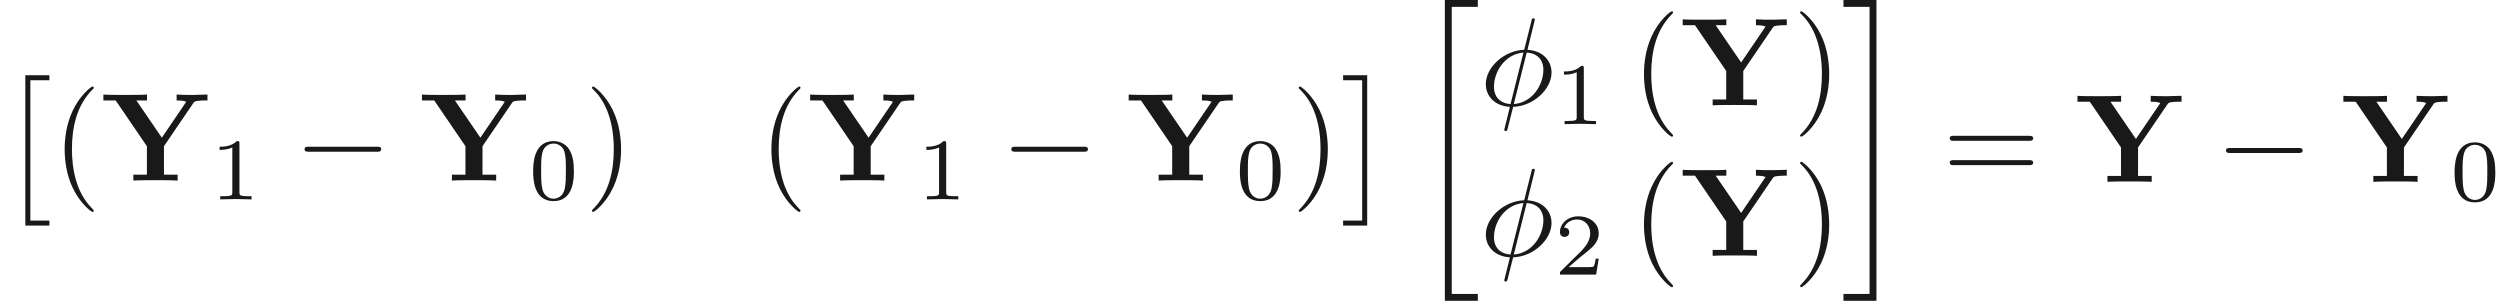 <ns0:svg xmlns:ns0="http://www.w3.org/2000/svg" xmlns:ns1="http://www.w3.org/1999/xlink" height="23.911pt" readme2tex:offset="0" version="1.1" viewBox="40.645 -61.041 198.621 23.911" width="198.621pt" xmlns:readme2tex="http://github.com/leegao/readme2tex/">
<ns0:defs>
<ns0:path d="M4.354 -6.675C4.354 -6.695 4.384 -6.804 4.384 -6.814S4.384 -6.914 4.264 -6.914C4.164 -6.914 4.154 -6.884 4.115 -6.715L3.537 -4.413C1.953 -4.364 0.488 -3.039 0.488 -1.684C0.488 -0.737 1.186 0.05 2.401 0.12C2.321 0.428 2.252 0.747 2.172 1.056C2.052 1.524 1.953 1.903 1.953 1.933C1.953 2.032 2.022 2.042 2.072 2.042S2.142 2.032 2.172 2.002C2.192 1.983 2.252 1.743 2.281 1.604L2.66 0.12C4.264 0.07 5.709 -1.275 5.709 -2.61C5.709 -3.397 5.181 -4.314 3.796 -4.413L4.354 -6.675ZM2.451 -0.1C1.853 -0.13 1.136 -0.478 1.136 -1.474C1.136 -2.67 1.993 -4.065 3.477 -4.194L2.451 -0.1ZM3.736 -4.194C4.493 -4.154 5.061 -3.696 5.061 -2.819C5.061 -1.644 4.204 -0.219 2.71 -0.1L3.736 -4.194Z" id="g2-30" />
<ns0:path d="M3.599 -2.225C3.599 -2.992 3.508 -3.543 3.187 -4.031C2.971 -4.352 2.538 -4.631 1.981 -4.631C0.363 -4.631 0.363 -2.727 0.363 -2.225S0.363 0.139 1.981 0.139S3.599 -1.723 3.599 -2.225ZM1.981 -0.056C1.66 -0.056 1.234 -0.244 1.095 -0.816C0.997 -1.227 0.997 -1.799 0.997 -2.315C0.997 -2.824 0.997 -3.354 1.102 -3.738C1.248 -4.289 1.695 -4.435 1.981 -4.435C2.357 -4.435 2.72 -4.205 2.845 -3.801C2.957 -3.424 2.964 -2.922 2.964 -2.315C2.964 -1.799 2.964 -1.283 2.873 -0.844C2.734 -0.209 2.26 -0.056 1.981 -0.056Z" id="g4-48" />
<ns0:path d="M2.336 -4.435C2.336 -4.624 2.322 -4.631 2.127 -4.631C1.681 -4.191 1.046 -4.184 0.76 -4.184V-3.933C0.928 -3.933 1.388 -3.933 1.771 -4.129V-0.572C1.771 -0.342 1.771 -0.251 1.074 -0.251H0.809V0C0.934 -0.007 1.792 -0.028 2.05 -0.028C2.267 -0.028 3.145 -0.007 3.299 0V-0.251H3.034C2.336 -0.251 2.336 -0.342 2.336 -0.572V-4.435Z" id="g4-49" />
<ns0:path d="M3.522 -1.269H3.285C3.264 -1.116 3.194 -0.704 3.103 -0.635C3.048 -0.593 2.511 -0.593 2.413 -0.593H1.13C1.862 -1.241 2.106 -1.437 2.525 -1.764C3.041 -2.176 3.522 -2.608 3.522 -3.271C3.522 -4.115 2.783 -4.631 1.89 -4.631C1.025 -4.631 0.439 -4.024 0.439 -3.382C0.439 -3.027 0.739 -2.992 0.809 -2.992C0.976 -2.992 1.179 -3.11 1.179 -3.361C1.179 -3.487 1.13 -3.731 0.767 -3.731C0.983 -4.226 1.458 -4.38 1.785 -4.38C2.483 -4.38 2.845 -3.836 2.845 -3.271C2.845 -2.664 2.413 -2.183 2.19 -1.932L0.509 -0.272C0.439 -0.209 0.439 -0.195 0.439 0H3.313L3.522 -1.269Z" id="g4-50" />
<ns0:path d="M7.342 -6.167C7.432 -6.306 7.512 -6.306 7.731 -6.336C7.9 -6.356 8.08 -6.366 8.249 -6.366H8.458V-6.834C8.06 -6.824 7.601 -6.804 7.323 -6.804C6.934 -6.804 6.376 -6.804 6.007 -6.834V-6.366C6.237 -6.366 6.506 -6.366 6.765 -6.267C6.745 -6.227 6.745 -6.207 6.695 -6.147L4.832 -3.407L2.809 -6.366H3.656V-6.834C3.248 -6.804 2.281 -6.804 1.833 -6.804C1.435 -6.804 0.538 -6.804 0.189 -6.834V-6.366H1.166L3.646 -2.73V-0.468H2.57V0C2.929 -0.03 3.905 -0.03 4.324 -0.03C4.752 -0.03 5.709 -0.03 6.087 0V-0.468H5.001V-2.73L7.342 -6.167Z" id="g0-89" />
<ns0:path d="M6.565 -2.291C6.735 -2.291 6.914 -2.291 6.914 -2.491S6.735 -2.69 6.565 -2.69H1.176C1.006 -2.69 0.827 -2.69 0.827 -2.491S1.006 -2.291 1.176 -2.291H6.565Z" id="g1-0" />
<ns0:path d="M3.298 2.391C3.298 2.361 3.298 2.341 3.128 2.172C1.883 0.917 1.564 -0.966 1.564 -2.491C1.564 -4.224 1.943 -5.958 3.168 -7.203C3.298 -7.323 3.298 -7.342 3.298 -7.372C3.298 -7.442 3.258 -7.472 3.198 -7.472C3.098 -7.472 2.202 -6.795 1.614 -5.529C1.106 -4.433 0.986 -3.328 0.986 -2.491C0.986 -1.714 1.096 -0.508 1.644 0.618C2.242 1.843 3.098 2.491 3.198 2.491C3.258 2.491 3.298 2.461 3.298 2.391Z" id="g3-40" />
<ns0:path d="M2.879 -2.491C2.879 -3.268 2.77 -4.473 2.222 -5.599C1.624 -6.824 0.767 -7.472 0.667 -7.472C0.608 -7.472 0.568 -7.432 0.568 -7.372C0.568 -7.342 0.568 -7.323 0.757 -7.143C1.733 -6.157 2.301 -4.573 2.301 -2.491C2.301 -0.787 1.933 0.966 0.697 2.222C0.568 2.341 0.568 2.361 0.568 2.391C0.568 2.451 0.608 2.491 0.667 2.491C0.767 2.491 1.664 1.813 2.252 0.548C2.76 -0.548 2.879 -1.654 2.879 -2.491Z" id="g3-41" />
<ns0:path d="M6.844 -3.258C6.994 -3.258 7.183 -3.258 7.183 -3.457S6.994 -3.656 6.854 -3.656H0.887C0.747 -3.656 0.558 -3.656 0.558 -3.457S0.747 -3.258 0.897 -3.258H6.844ZM6.854 -1.325C6.994 -1.325 7.183 -1.325 7.183 -1.524S6.994 -1.724 6.844 -1.724H0.897C0.747 -1.724 0.558 -1.724 0.558 -1.524S0.747 -1.325 0.887 -1.325H6.854Z" id="g3-61" />
<ns0:path d="M2.012 11.547H3.925V11.148H2.411V0H3.925V-0.399H2.012V11.547Z" id="g5-2" />
<ns0:path d="M2.132 11.547V-0.399H0.219V0H1.733V11.148H0.219V11.547H2.132Z" id="g5-3" />
<ns0:path d="M2.491 23.502H5.111V22.954H3.039V0.149H5.111V-0.399H2.491V23.502Z" id="g5-20" />
<ns0:path d="M2.212 22.954H0.139V23.502H2.76V-0.399H0.139V0.149H2.212V22.954Z" id="g5-21" />
</ns0:defs>
<ns0:g fill-opacity="0.9" id="page1">
<ns0:use x="40.645" y="-54.665" ns1:href="#g5-2" />
<ns0:use x="44.796" y="-46.695" ns1:href="#g3-40" />
<ns0:use x="48.67" y="-46.695" ns1:href="#g0-89" />
<ns0:use x="57.332" y="-45.2" ns1:href="#g4-49" />
<ns0:use x="64.015" y="-46.695" ns1:href="#g1-0" />
<ns0:use x="73.978" y="-46.695" ns1:href="#g0-89" />
<ns0:use x="82.64" y="-45.2" ns1:href="#g4-48" />
<ns0:use x="87.109" y="-46.695" ns1:href="#g3-41" />
<ns0:use x="100.946" y="-46.695" ns1:href="#g3-40" />
<ns0:use x="104.82" y="-46.695" ns1:href="#g0-89" />
<ns0:use x="113.482" y="-45.2" ns1:href="#g4-49" />
<ns0:use x="120.166" y="-46.695" ns1:href="#g1-0" />
<ns0:use x="130.128" y="-46.695" ns1:href="#g0-89" />
<ns0:use x="138.79" y="-45.2" ns1:href="#g4-48" />
<ns0:use x="143.259" y="-46.695" ns1:href="#g3-41" />
<ns0:use x="147.134" y="-54.665" ns1:href="#g5-3" />
<ns0:use x="152.945" y="-60.643" ns1:href="#g5-20" />
<ns0:use x="158.203" y="-52.672" ns1:href="#g2-30" />
<ns0:use x="164.14" y="-51.178" ns1:href="#g4-49" />
<ns0:use x="170.269" y="-52.672" ns1:href="#g3-40" />
<ns0:use x="174.144" y="-52.672" ns1:href="#g0-89" />
<ns0:use x="183.092" y="-52.672" ns1:href="#g3-41" />
<ns0:use x="158.203" y="-40.717" ns1:href="#g2-30" />
<ns0:use x="164.14" y="-39.223" ns1:href="#g4-50" />
<ns0:use x="170.269" y="-40.717" ns1:href="#g3-40" />
<ns0:use x="174.144" y="-40.717" ns1:href="#g0-89" />
<ns0:use x="183.092" y="-40.717" ns1:href="#g3-41" />
<ns0:use x="186.966" y="-60.643" ns1:href="#g5-21" />
<ns0:use x="194.992" y="-46.595" ns1:href="#g3-61" />
<ns0:use x="205.508" y="-46.595" ns1:href="#g0-89" />
<ns0:use x="216.67" y="-46.595" ns1:href="#g1-0" />
<ns0:use x="226.633" y="-46.595" ns1:href="#g0-89" />
<ns0:use x="235.295" y="-45.101" ns1:href="#g4-48" />
</ns0:g>
</ns0:svg>